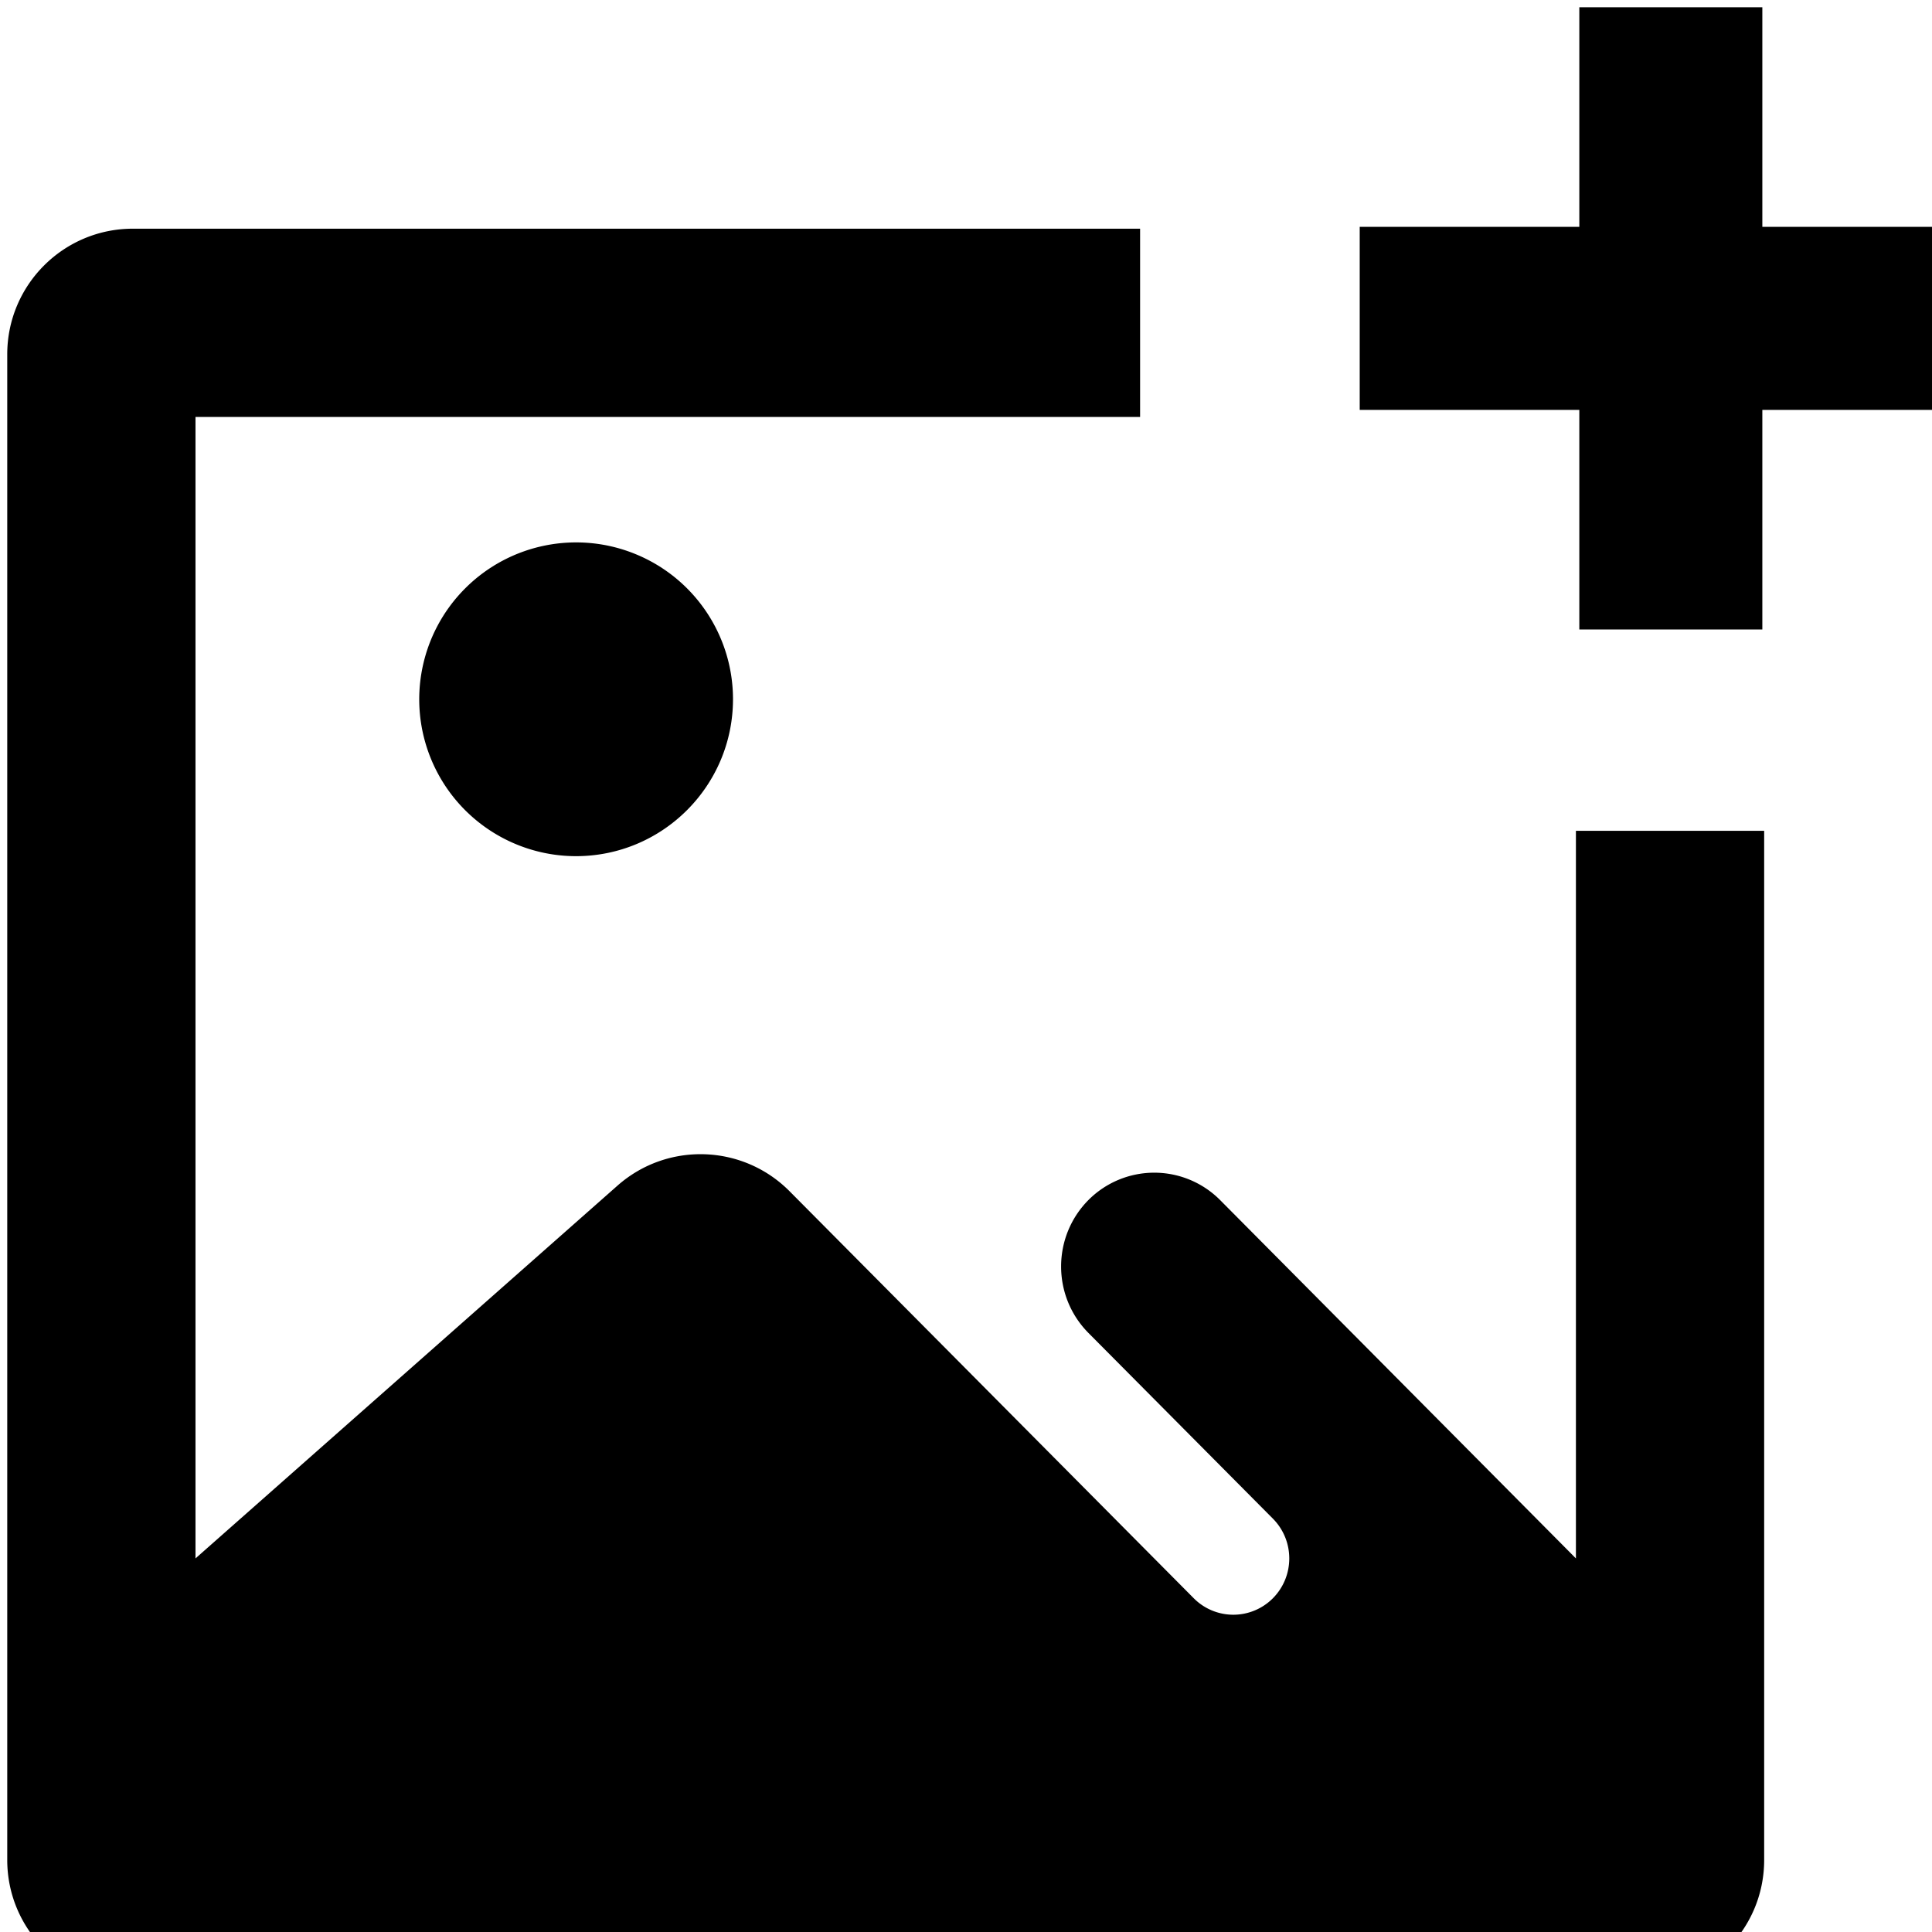 <svg t="1704721403405" class="icon" viewBox="100 100 800 800" version="1.1" xmlns="http://www.w3.org/2000/svg" p-id="29604" width="16" height="16">
	<path d="M778.547 922.199H154.973c-28.692-0.031-51.938-23.281-51.973-51.969V246.668c0.035-28.691 23.281-51.938 51.973-51.973H572.09v77.95H180.949v472.664L355.703 590.93c20.617-18.2 51.848-17.176 71.235 2.332l167.386 168.554a23.087 23.087 0 0 0 16.367 6.809 23.1 23.1 0 0 0 16.371-6.809c9.063-9.132 9.063-23.867 0-32.996l-76.39-76.902c-15.055-15.238-15.055-39.75 0-54.988a38.469 38.469 0 0 1 54.562 0l147.321 148.379V444.016h77.949V870.23c-0.024 28.684-23.27 51.938-51.957 51.969zM338.559 454.52c-26.274 0-49.961-15.825-60.016-40.098-10.055-24.277-4.496-52.215 14.082-70.793 18.578-18.582 46.52-24.137 70.793-14.082 24.273 10.055 40.102 33.738 40.102 60.015-0.043 35.86-29.102 64.918-64.961 64.958z m0 0M753.965 103h75.781v257.656h-75.781z" p-id="29605">
	</path>
	<path d="M663.027 193.937h257.656v75.781H663.027z" p-id="29606">
	</path>
</svg>

